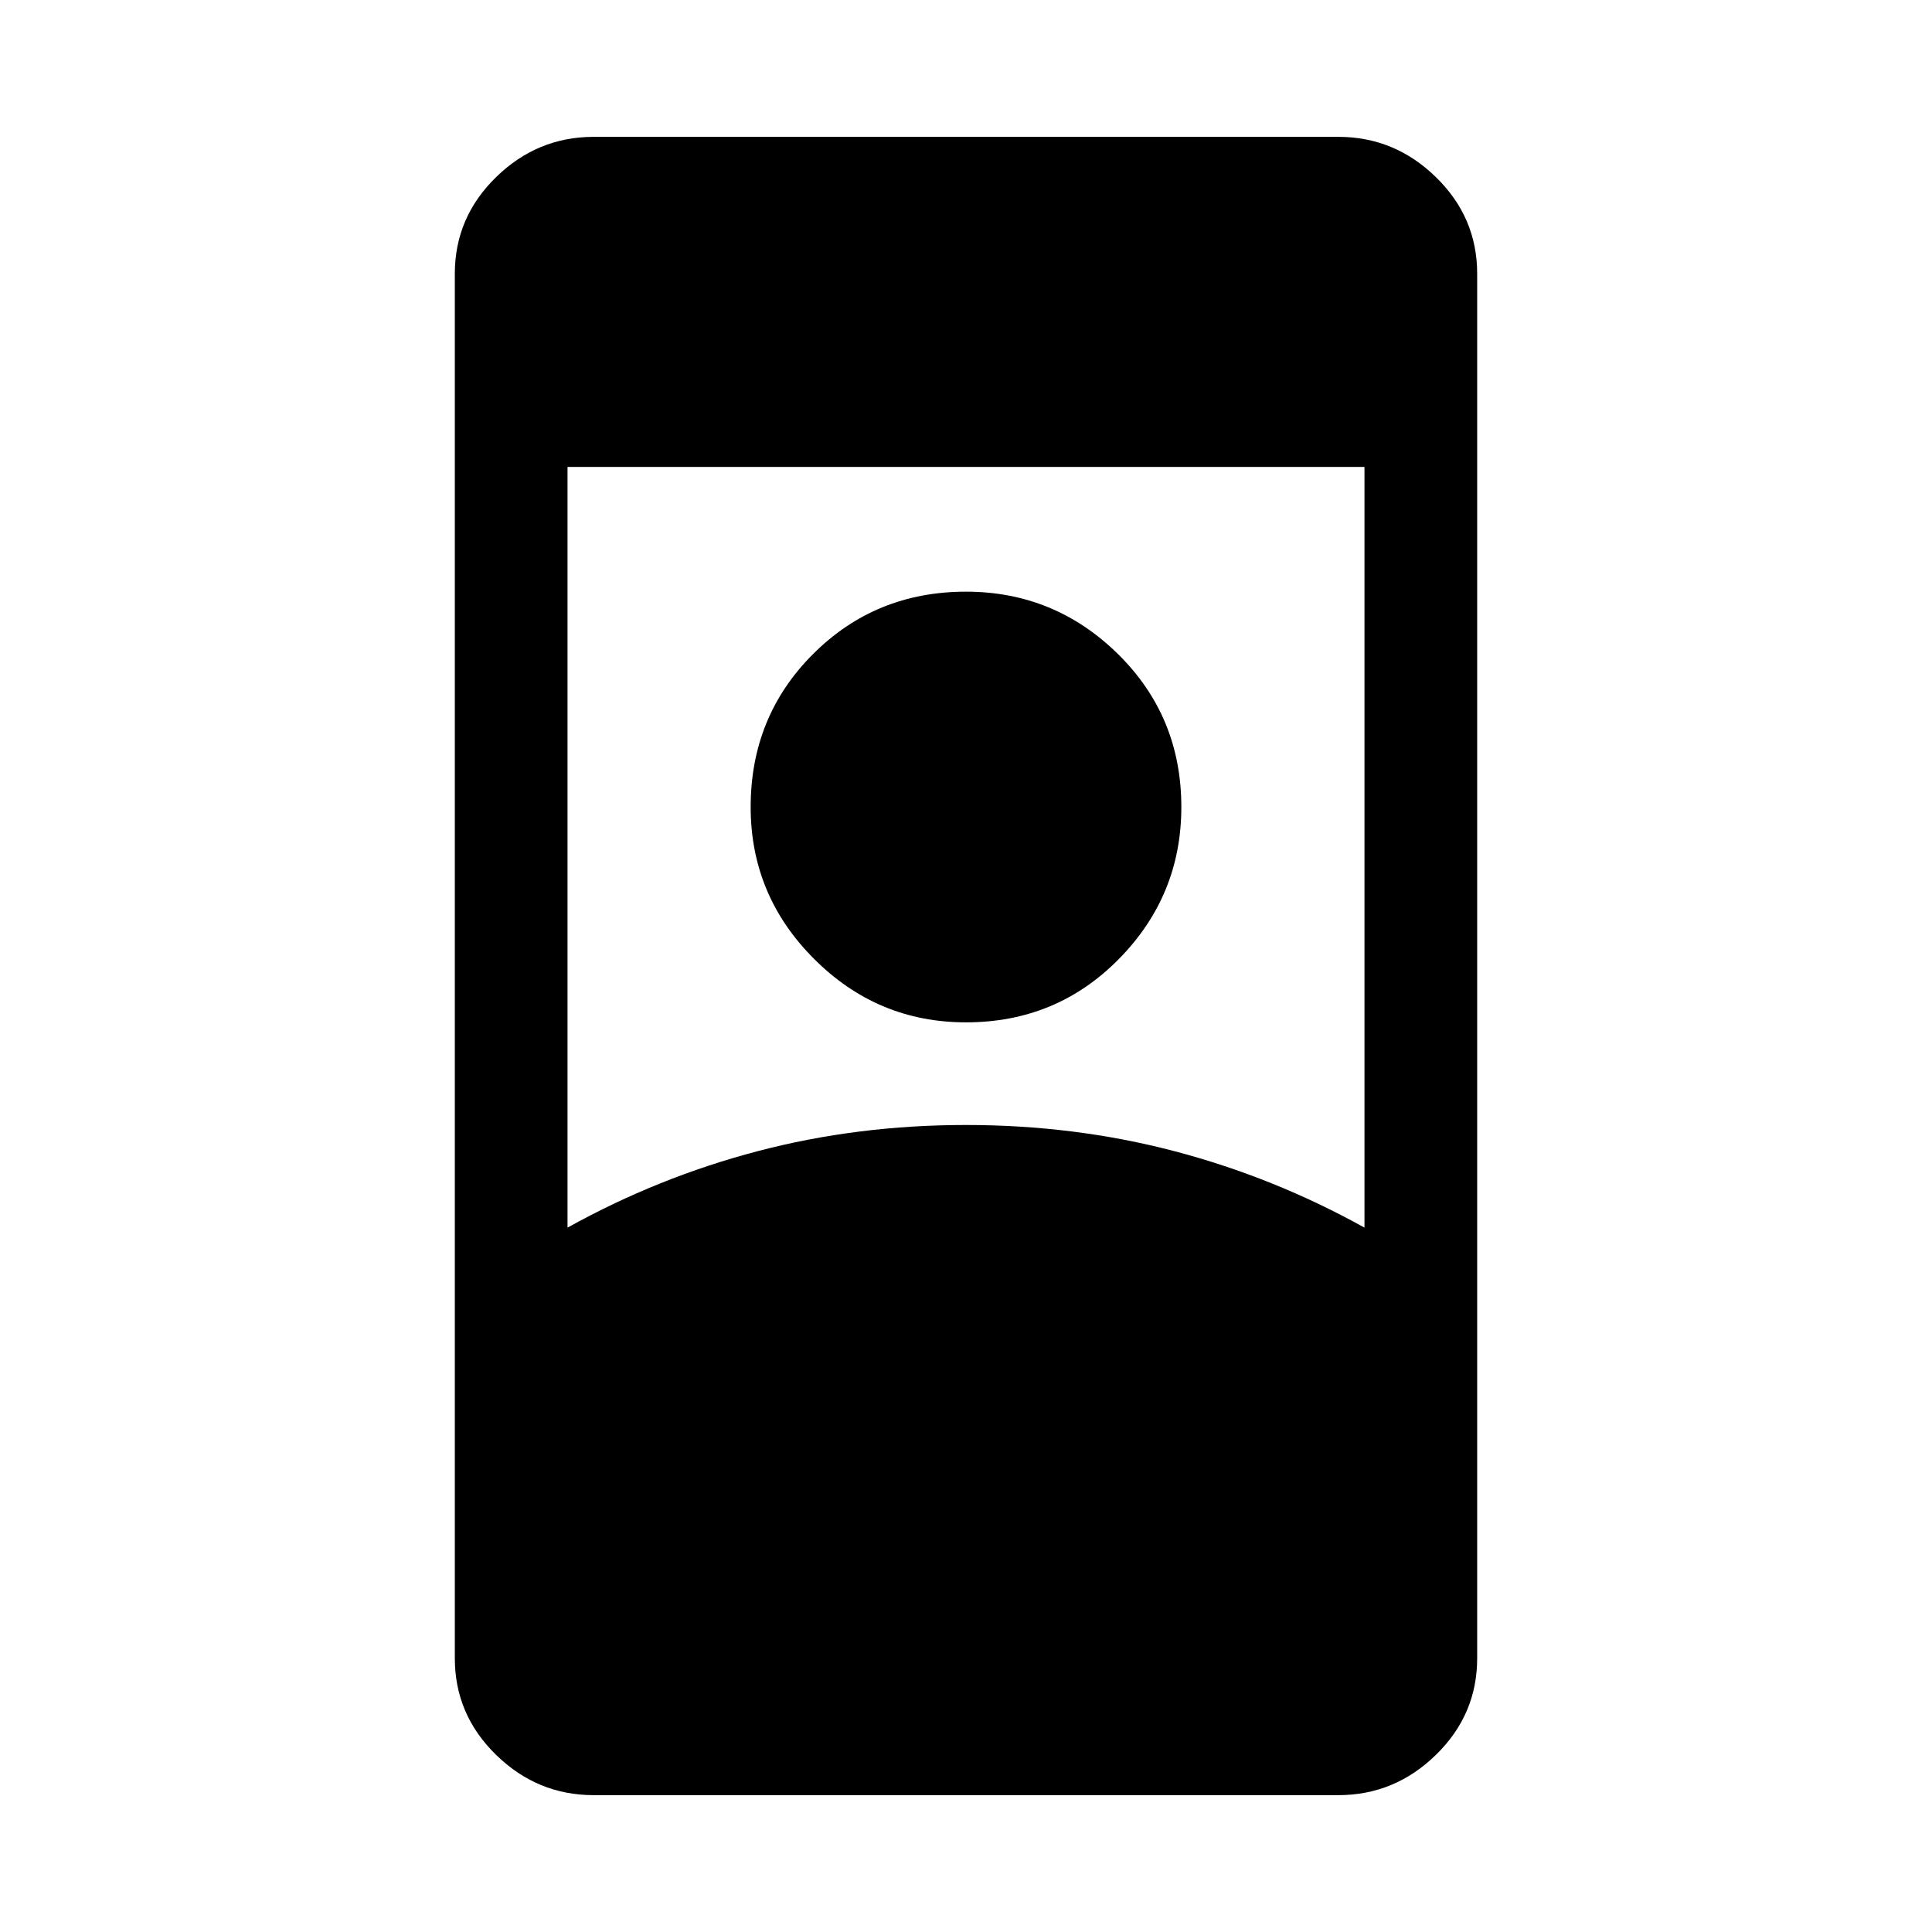 <svg xmlns="http://www.w3.org/2000/svg" height="24" width="24"><path d="M7.375 22.3Q6.675 22.3 6.163 21.8Q5.65 21.3 5.65 20.6V3.4Q5.65 2.7 6.163 2.2Q6.675 1.7 7.375 1.7H16.625Q17.325 1.7 17.837 2.2Q18.35 2.7 18.35 3.4V20.6Q18.35 21.3 17.837 21.8Q17.325 22.3 16.625 22.3ZM7.05 15.25Q8.175 14.625 9.413 14.3Q10.65 13.975 12 13.975Q13.35 13.975 14.588 14.3Q15.825 14.625 16.95 15.25V5.8H7.05ZM12 12.7Q13.125 12.7 13.9 11.912Q14.675 11.125 14.675 10.025Q14.675 8.9 13.888 8.125Q13.1 7.35 12 7.35Q10.875 7.35 10.1 8.125Q9.325 8.9 9.325 10.025Q9.325 11.125 10.113 11.912Q10.9 12.7 12 12.7Z"/></svg>